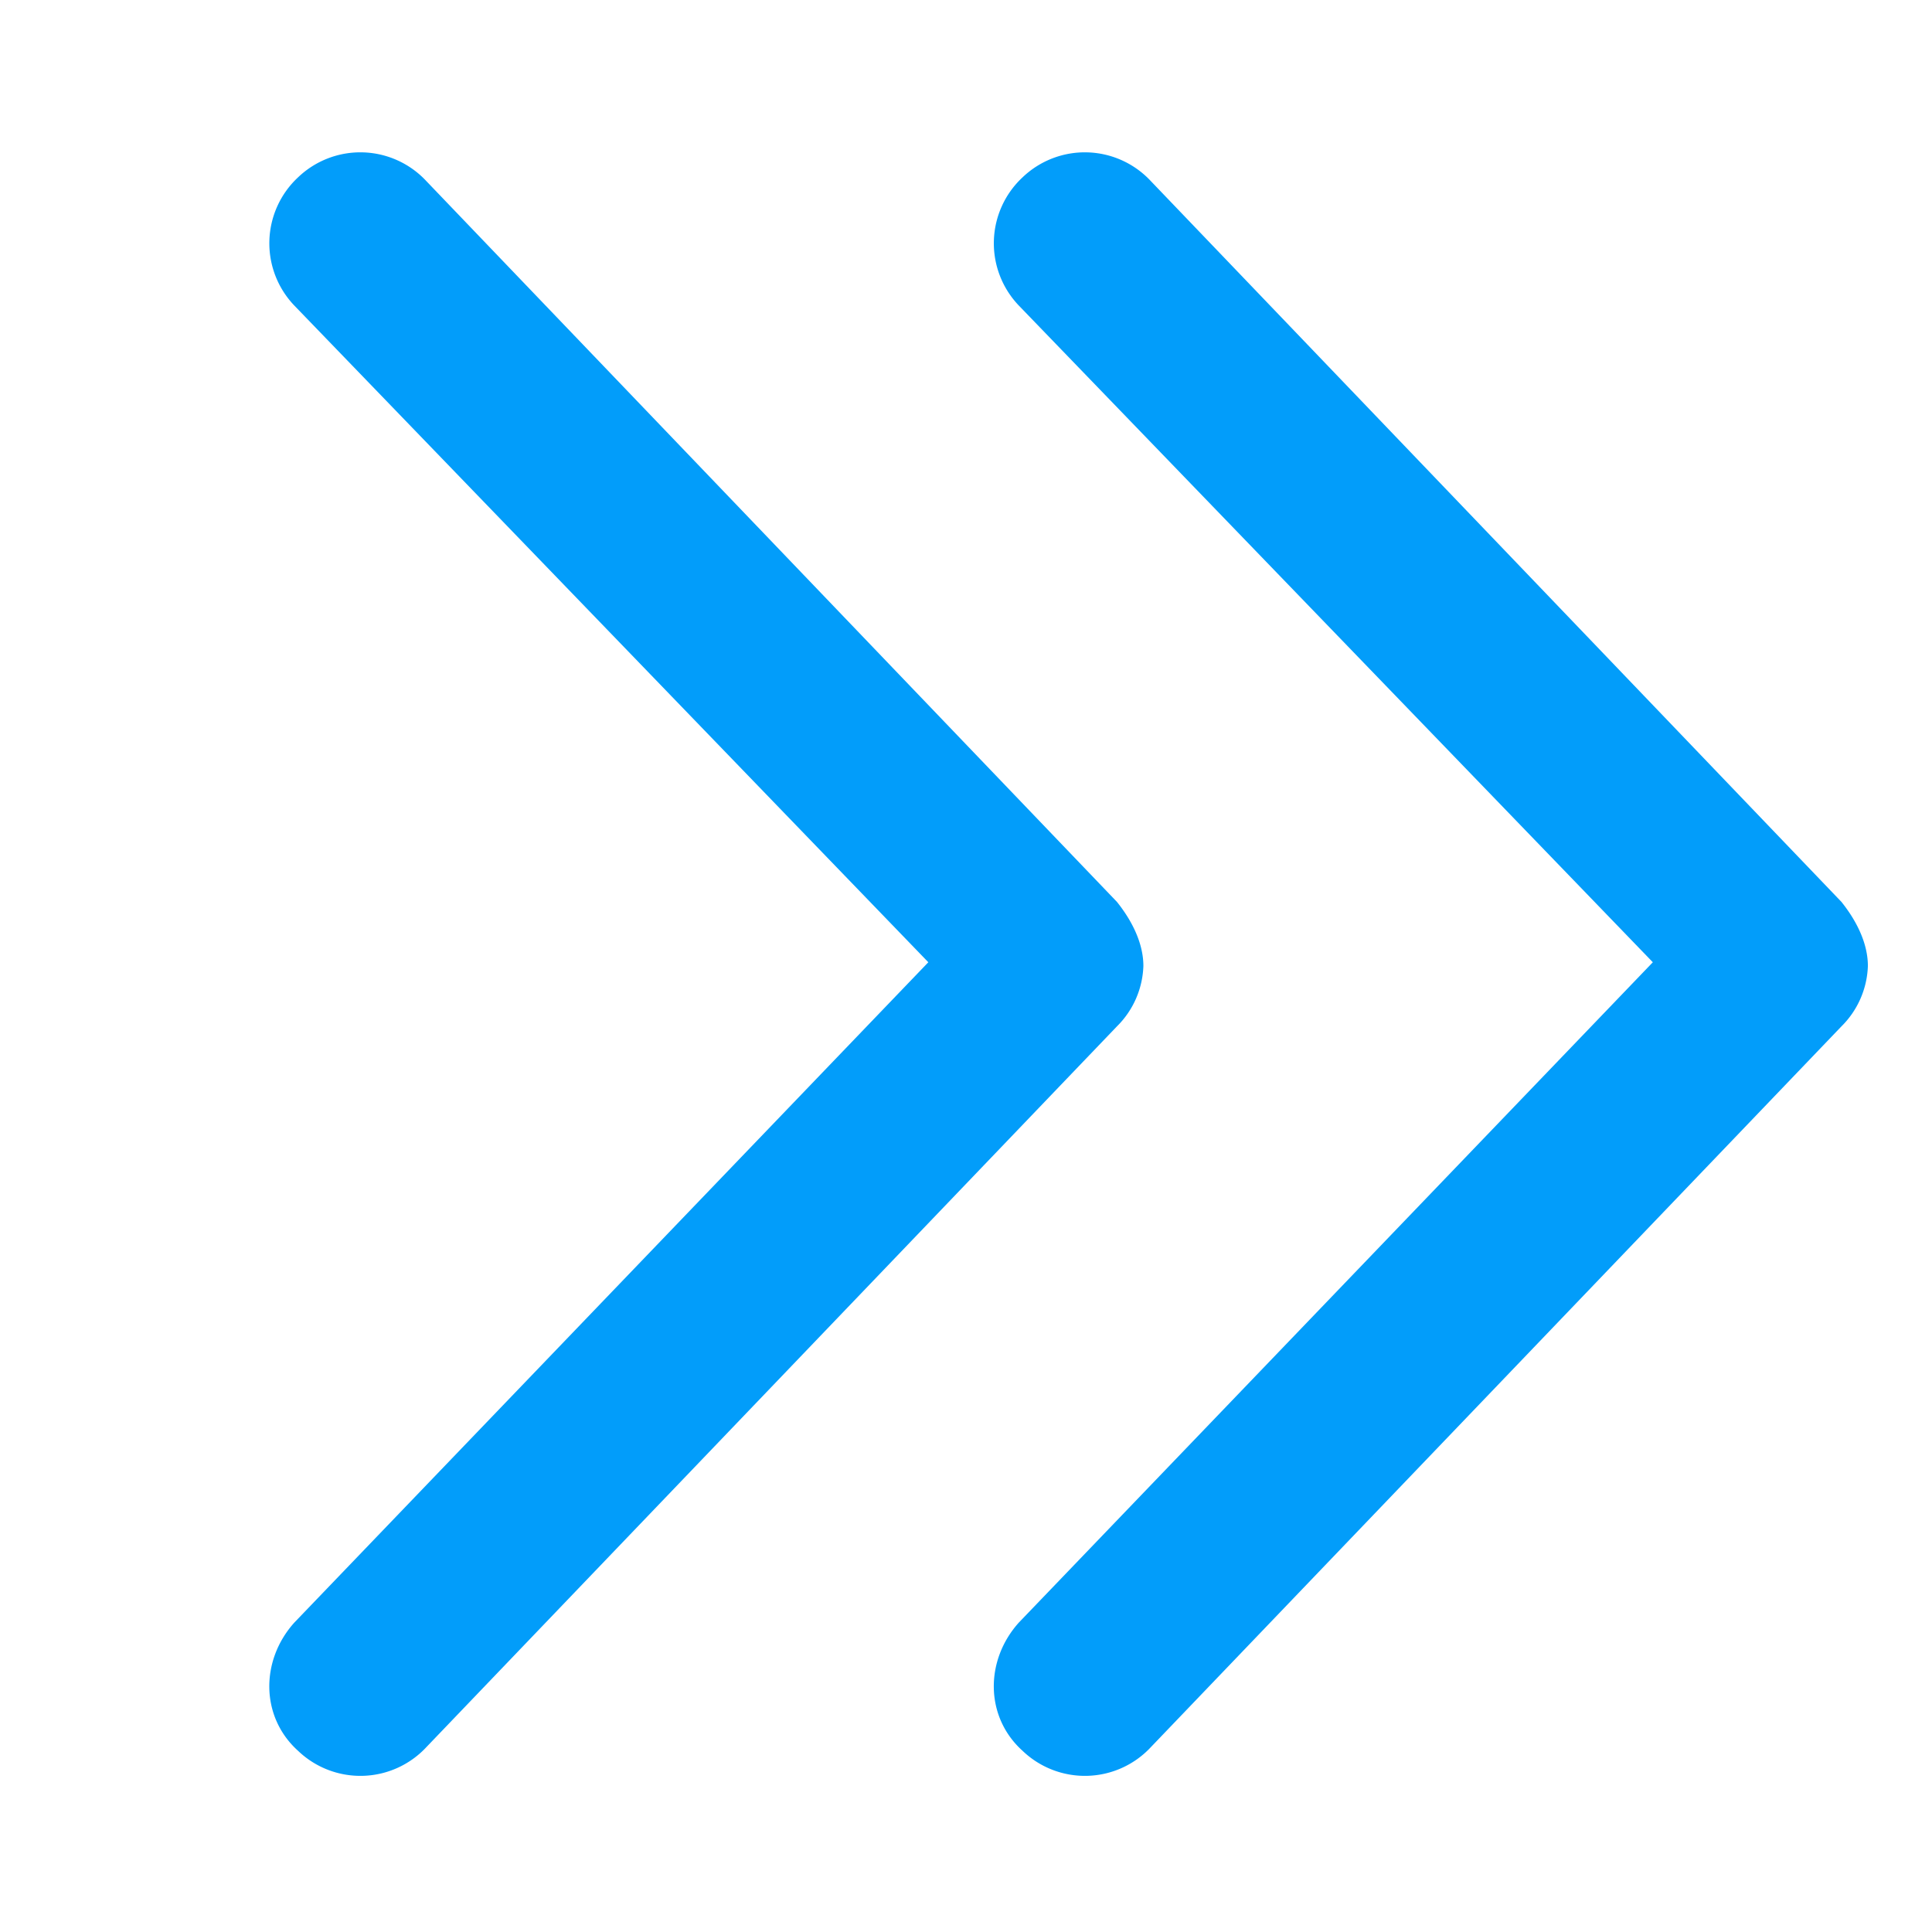 <svg width="16" height="16" fill="none" xmlns="http://www.w3.org/2000/svg"><path d="M3.531 1.5L9.25 7.469c.125.156.219.343.219.531a.737.737 0 01-.219.5l-5.719 5.969a.746.746 0 01-1.062.031c-.313-.281-.313-.75-.031-1.063l5.25-5.468-5.25-5.438a.746.746 0 01.03-1.062.746.746 0 011.063.031z" fill="#029DFA"/><path d="M9.531 1.5l5.719 5.969c.125.156.219.343.219.531a.738.738 0 01-.219.5l-5.719 5.969a.746.746 0 01-1.062.031c-.313-.281-.313-.75-.031-1.063l5.25-5.468-5.25-5.438a.746.746 0 01.03-1.062.746.746 0 011.063.031z" fill="#029DFA"/></svg>